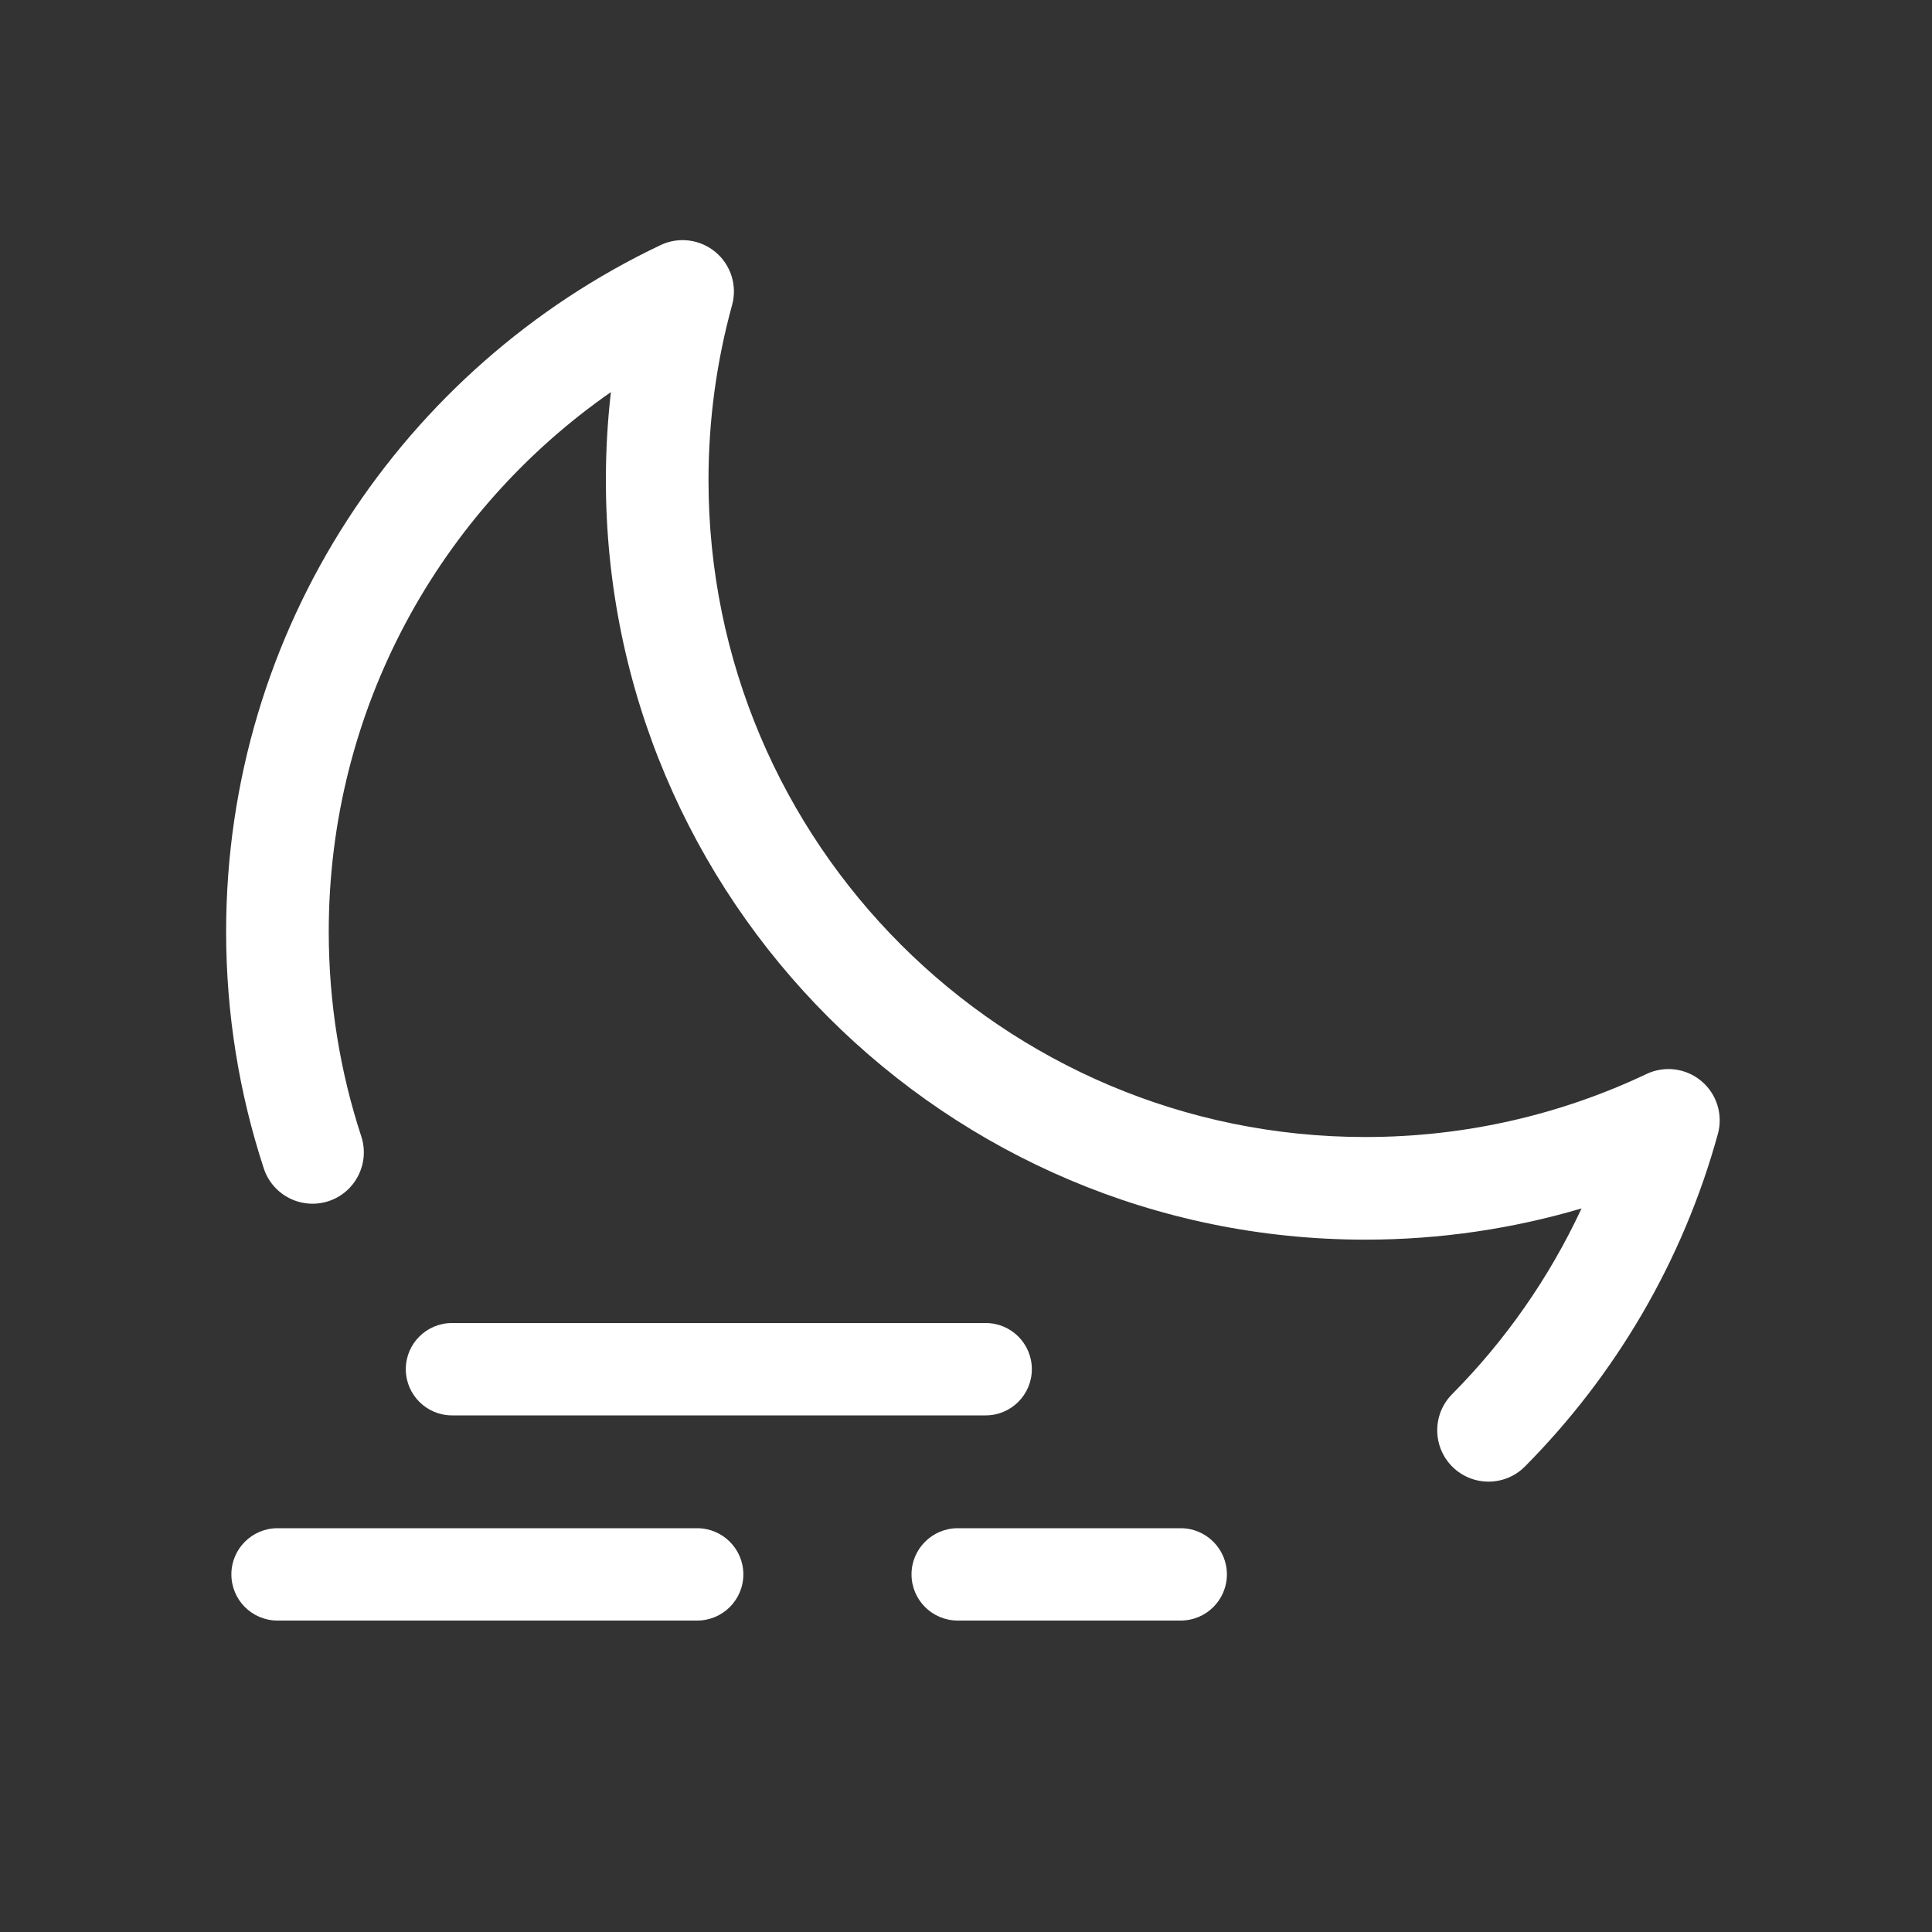 <svg width="25" height="25" viewBox="0 0 25 25" fill="none" xmlns="http://www.w3.org/2000/svg">
<rect x="0" y="0" width="25" height="25" fill="#333333" stroke="none"/>
<path fill-rule="evenodd" clip-rule="evenodd" d="M9.26 3.263C9.459 3.43 9.542 3.698 9.473 3.948C9.275 4.668 9.168 5.428 9.168 6.213C9.168 10.907 12.974 14.713 17.668 14.713C18.971 14.713 20.203 14.42 21.305 13.898C21.539 13.786 21.817 13.822 22.016 13.989C22.215 14.156 22.298 14.424 22.229 14.674C21.775 16.323 20.902 17.797 19.733 18.976C19.475 19.236 19.055 19.238 18.794 18.98C18.534 18.721 18.532 18.301 18.79 18.041C19.479 17.346 20.048 16.534 20.465 15.637C19.578 15.899 18.639 16.041 17.668 16.041C12.24 16.041 7.84 11.641 7.84 6.213C7.84 5.828 7.862 5.448 7.905 5.074C5.698 6.61 4.254 9.165 4.254 12.056C4.254 12.982 4.402 13.872 4.675 14.705C4.789 15.053 4.599 15.429 4.251 15.543C3.902 15.657 3.527 15.467 3.413 15.118C3.097 14.154 2.926 13.124 2.926 12.056C2.926 8.132 5.226 4.747 8.549 3.171C8.783 3.06 9.061 3.096 9.26 3.263Z" fill="white"/>
<path fill-rule="evenodd" clip-rule="evenodd" d="M5.251 17.717C5.251 17.387 5.519 17.12 5.849 17.12H12.755C13.085 17.12 13.352 17.387 13.352 17.717C13.352 18.047 13.085 18.315 12.755 18.315H5.849C5.519 18.315 5.251 18.047 5.251 17.717Z" fill="white"/>
<path fill-rule="evenodd" clip-rule="evenodd" d="M2.994 20.372C2.994 20.043 3.261 19.775 3.591 19.775H9.021C9.351 19.775 9.619 20.043 9.619 20.372C9.619 20.703 9.351 20.97 9.021 20.97H3.591C3.261 20.97 2.994 20.703 2.994 20.372ZM11.795 20.372C11.795 20.043 12.063 19.775 12.393 19.775H15.278C15.608 19.775 15.876 20.043 15.876 20.372C15.876 20.703 15.608 20.97 15.278 20.97H12.393C12.063 20.97 11.795 20.703 11.795 20.372Z" fill="white"/>
</svg>
